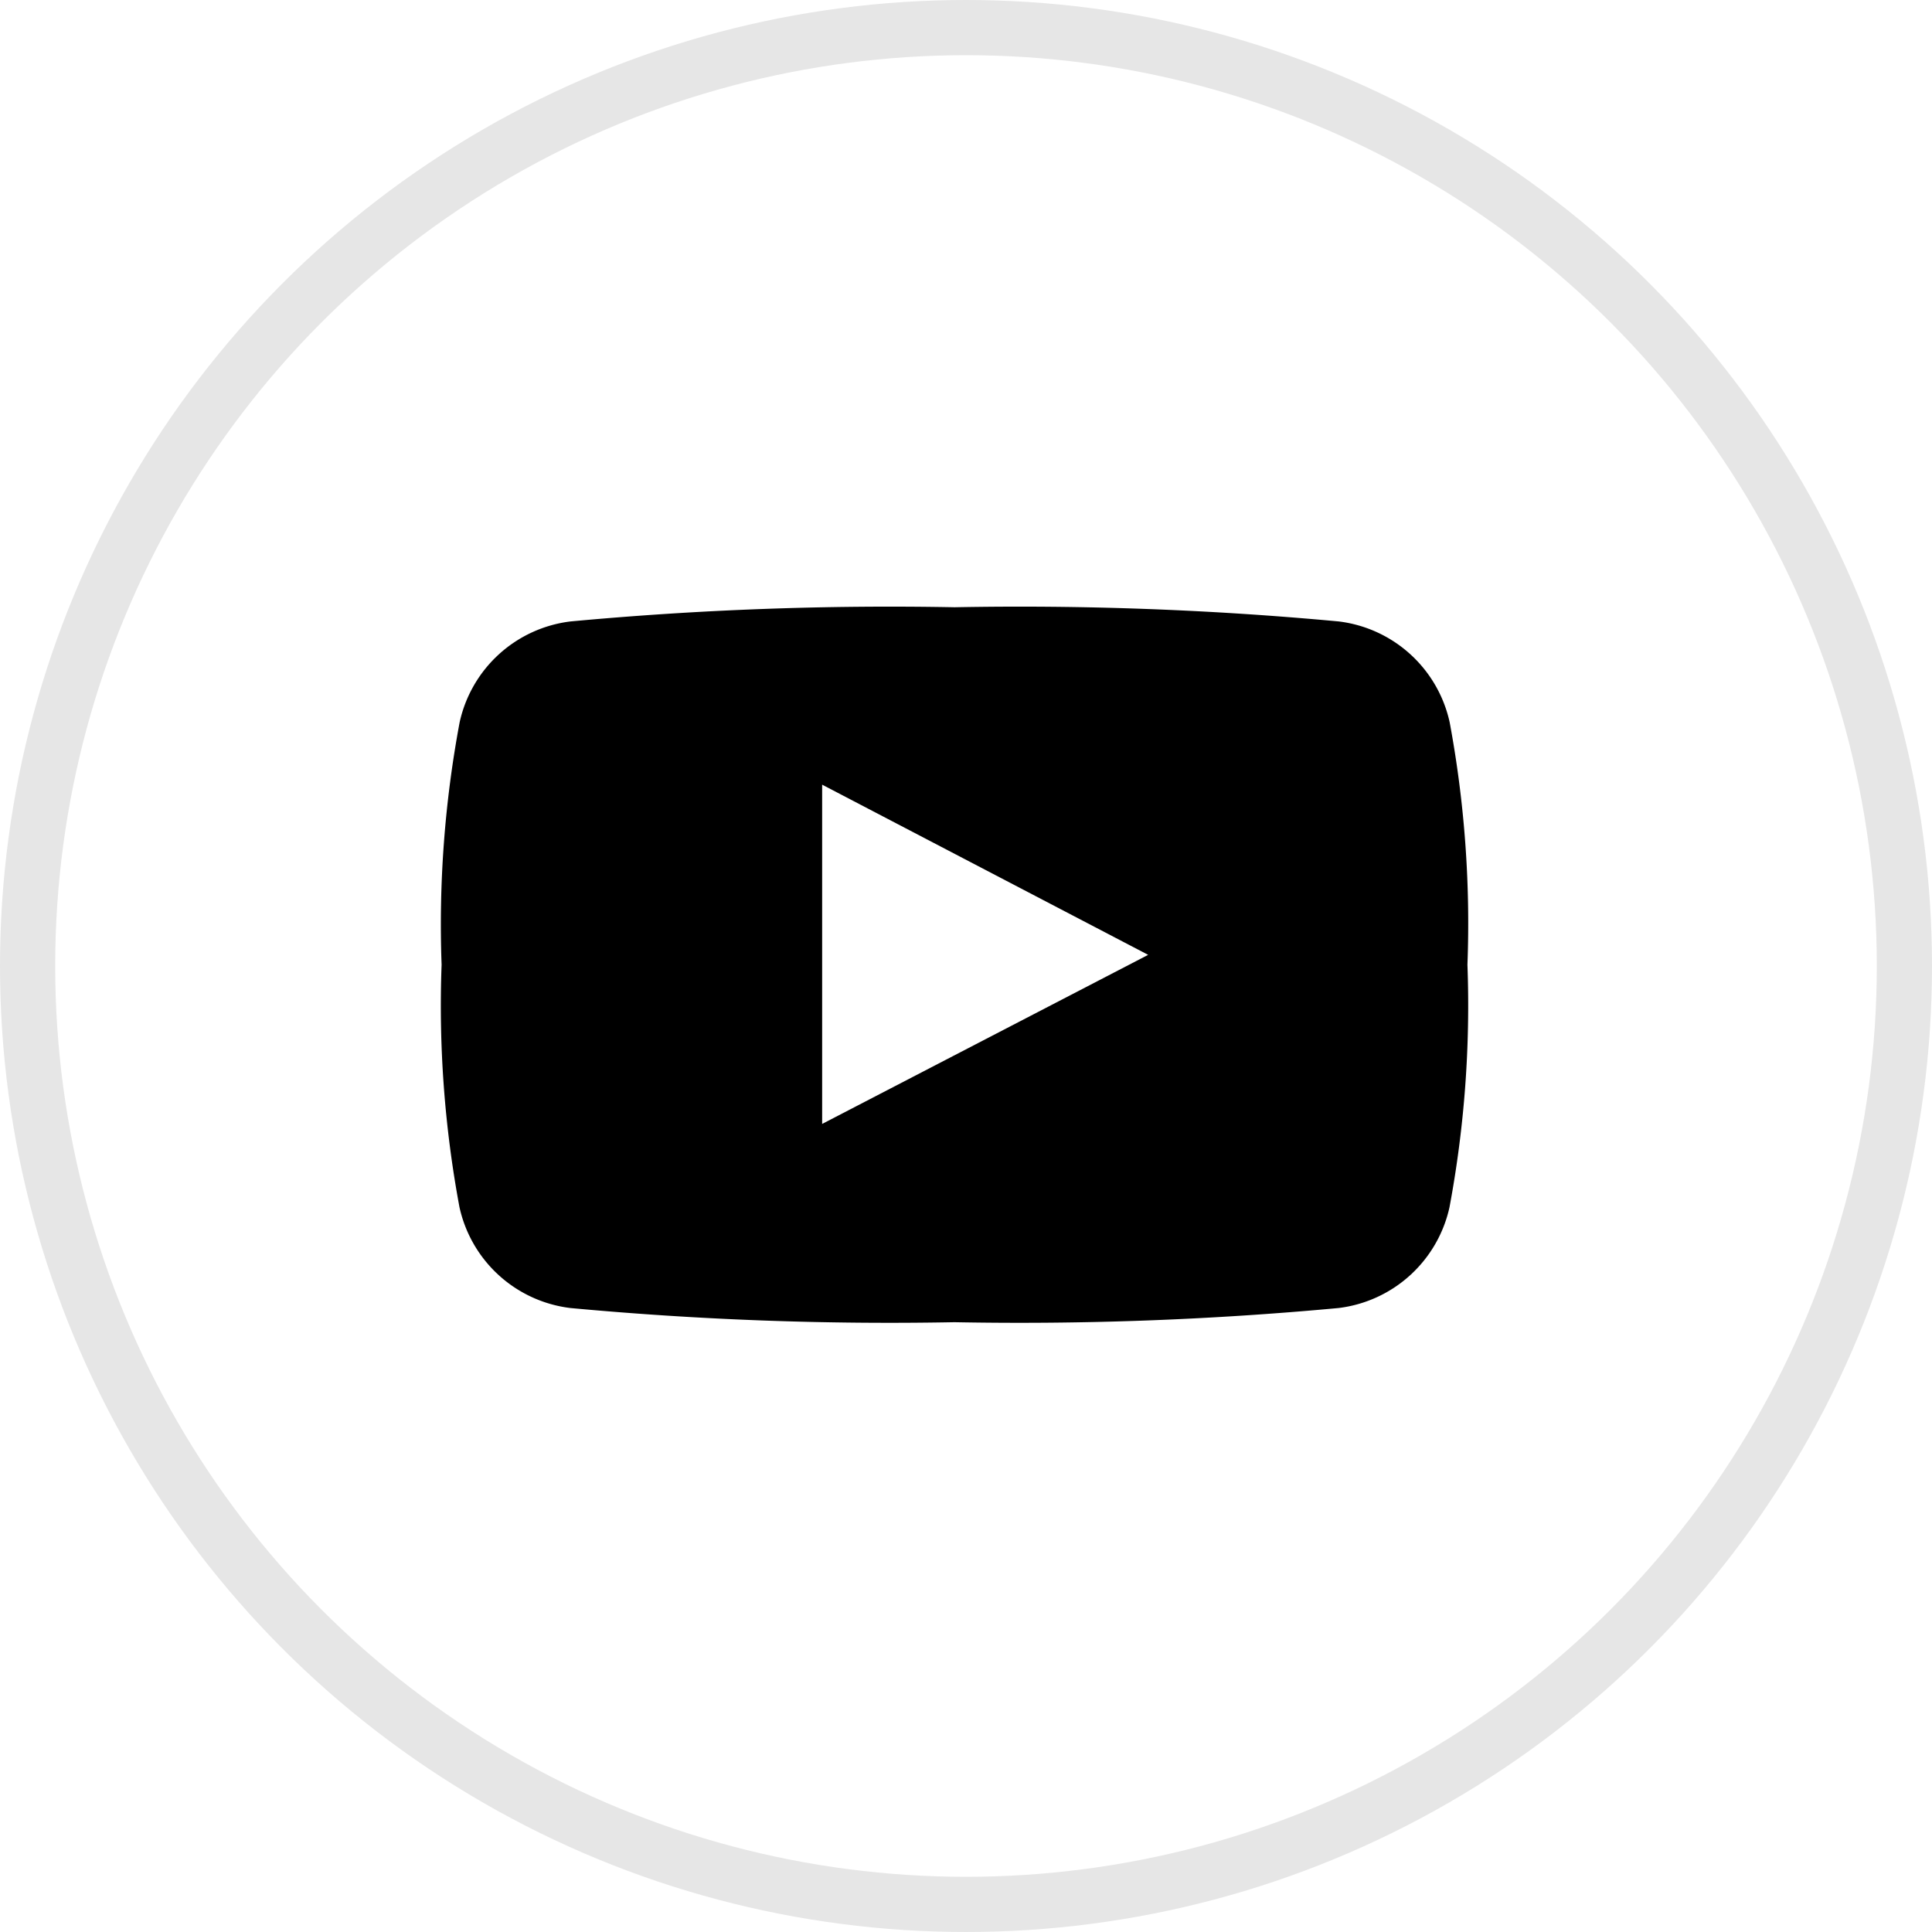 <svg xmlns="http://www.w3.org/2000/svg" width="35" height="35" viewBox="0 0 35 35"><g id="youtube_btn" transform="translate(-1670 -265)"><g id="타원_224" fill="none" stroke="#e6e6e6" stroke-width="1" data-name="타원 224" transform="translate(1670 265)"><circle cx="17.5" cy="17.5" r="17.5" stroke="none"/><circle cx="17.5" cy="17.5" r="17" fill="none"/></g><g id="youtube" transform="translate(1678 261.324)"><path id="패스_2181" d="M18.262,16.76a2.348,2.348,0,0,0-2.009-1.826,62.442,62.442,0,0,0-6.959-.257,62.452,62.452,0,0,0-6.959.257A2.347,2.347,0,0,0,.327,16.76,19.9,19.9,0,0,0,0,21.153a19.9,19.9,0,0,0,.324,4.393,2.347,2.347,0,0,0,2.008,1.826,62.4,62.4,0,0,0,6.959.257,62.384,62.384,0,0,0,6.959-.257,2.348,2.348,0,0,0,2.009-1.826,19.887,19.887,0,0,0,.325-4.393A19.9,19.9,0,0,0,18.262,16.76ZM6.894,24.037V17.891L12.8,20.974Z" data-name="패스 2181" transform="translate(0 0)"/></g></g></svg>
